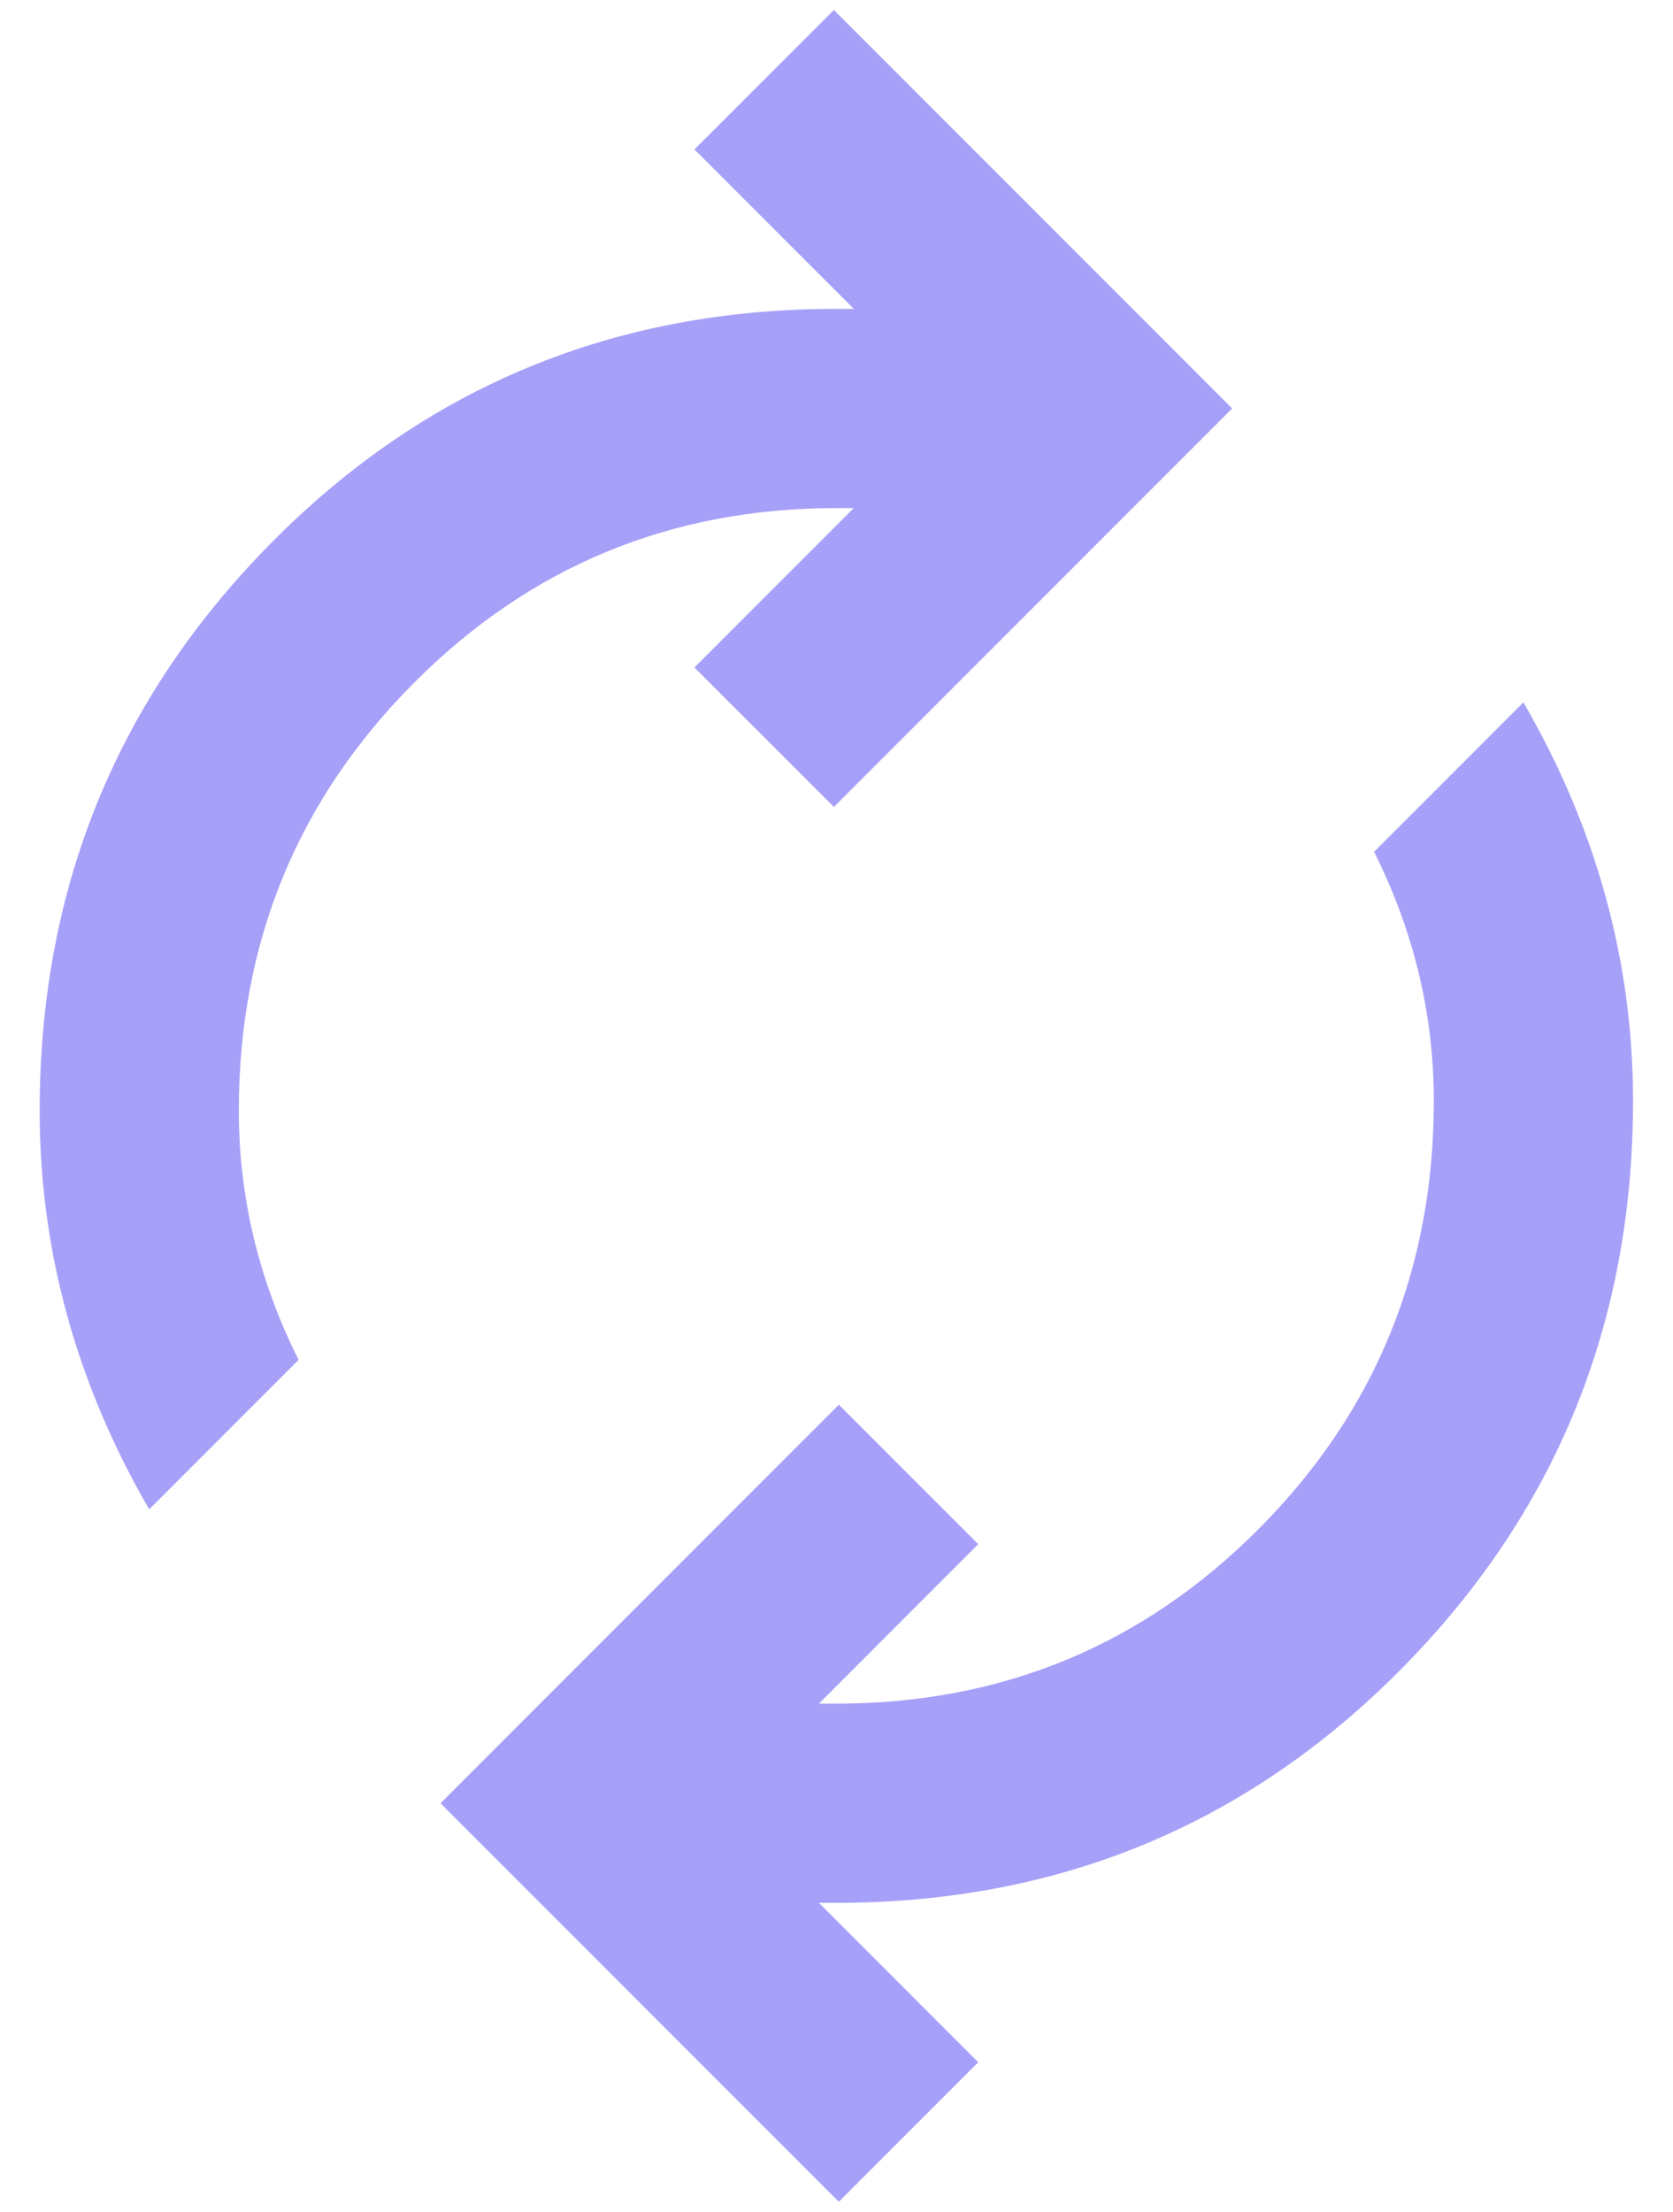 <svg width="28" height="37" viewBox="0 0 28 37" fill="none" xmlns="http://www.w3.org/2000/svg">
<path d="M2.497 25.25C1.886 24.195 1.428 23.111 1.122 22C0.817 20.889 0.664 19.75 0.664 18.583C0.664 14.861 1.956 11.694 4.539 9.083C7.122 6.472 10.275 5.167 13.997 5.167H14.289L11.622 2.5L13.956 0.167L20.622 6.833L13.956 13.5L11.622 11.167L14.289 8.5H13.997C11.22 8.5 8.859 9.479 6.914 11.438C4.97 13.396 3.997 15.778 3.997 18.583C3.997 19.306 4.081 20.014 4.247 20.708C4.414 21.403 4.664 22.083 4.997 22.75L2.497 25.25ZM14.039 36.833L7.372 30.167L14.039 23.5L16.372 25.833L13.706 28.5H13.997C16.775 28.5 19.136 27.521 21.081 25.563C23.025 23.604 23.997 21.222 23.997 18.417C23.997 17.695 23.914 16.986 23.747 16.292C23.581 15.597 23.331 14.917 22.997 14.25L25.497 11.75C26.108 12.806 26.567 13.889 26.872 15C27.178 16.111 27.331 17.25 27.331 18.417C27.331 22.139 26.039 25.306 23.456 27.917C20.872 30.528 17.72 31.833 13.997 31.833H13.706L16.372 34.5L14.039 36.833Z" fill="#A7A0F8"/>
</svg>
